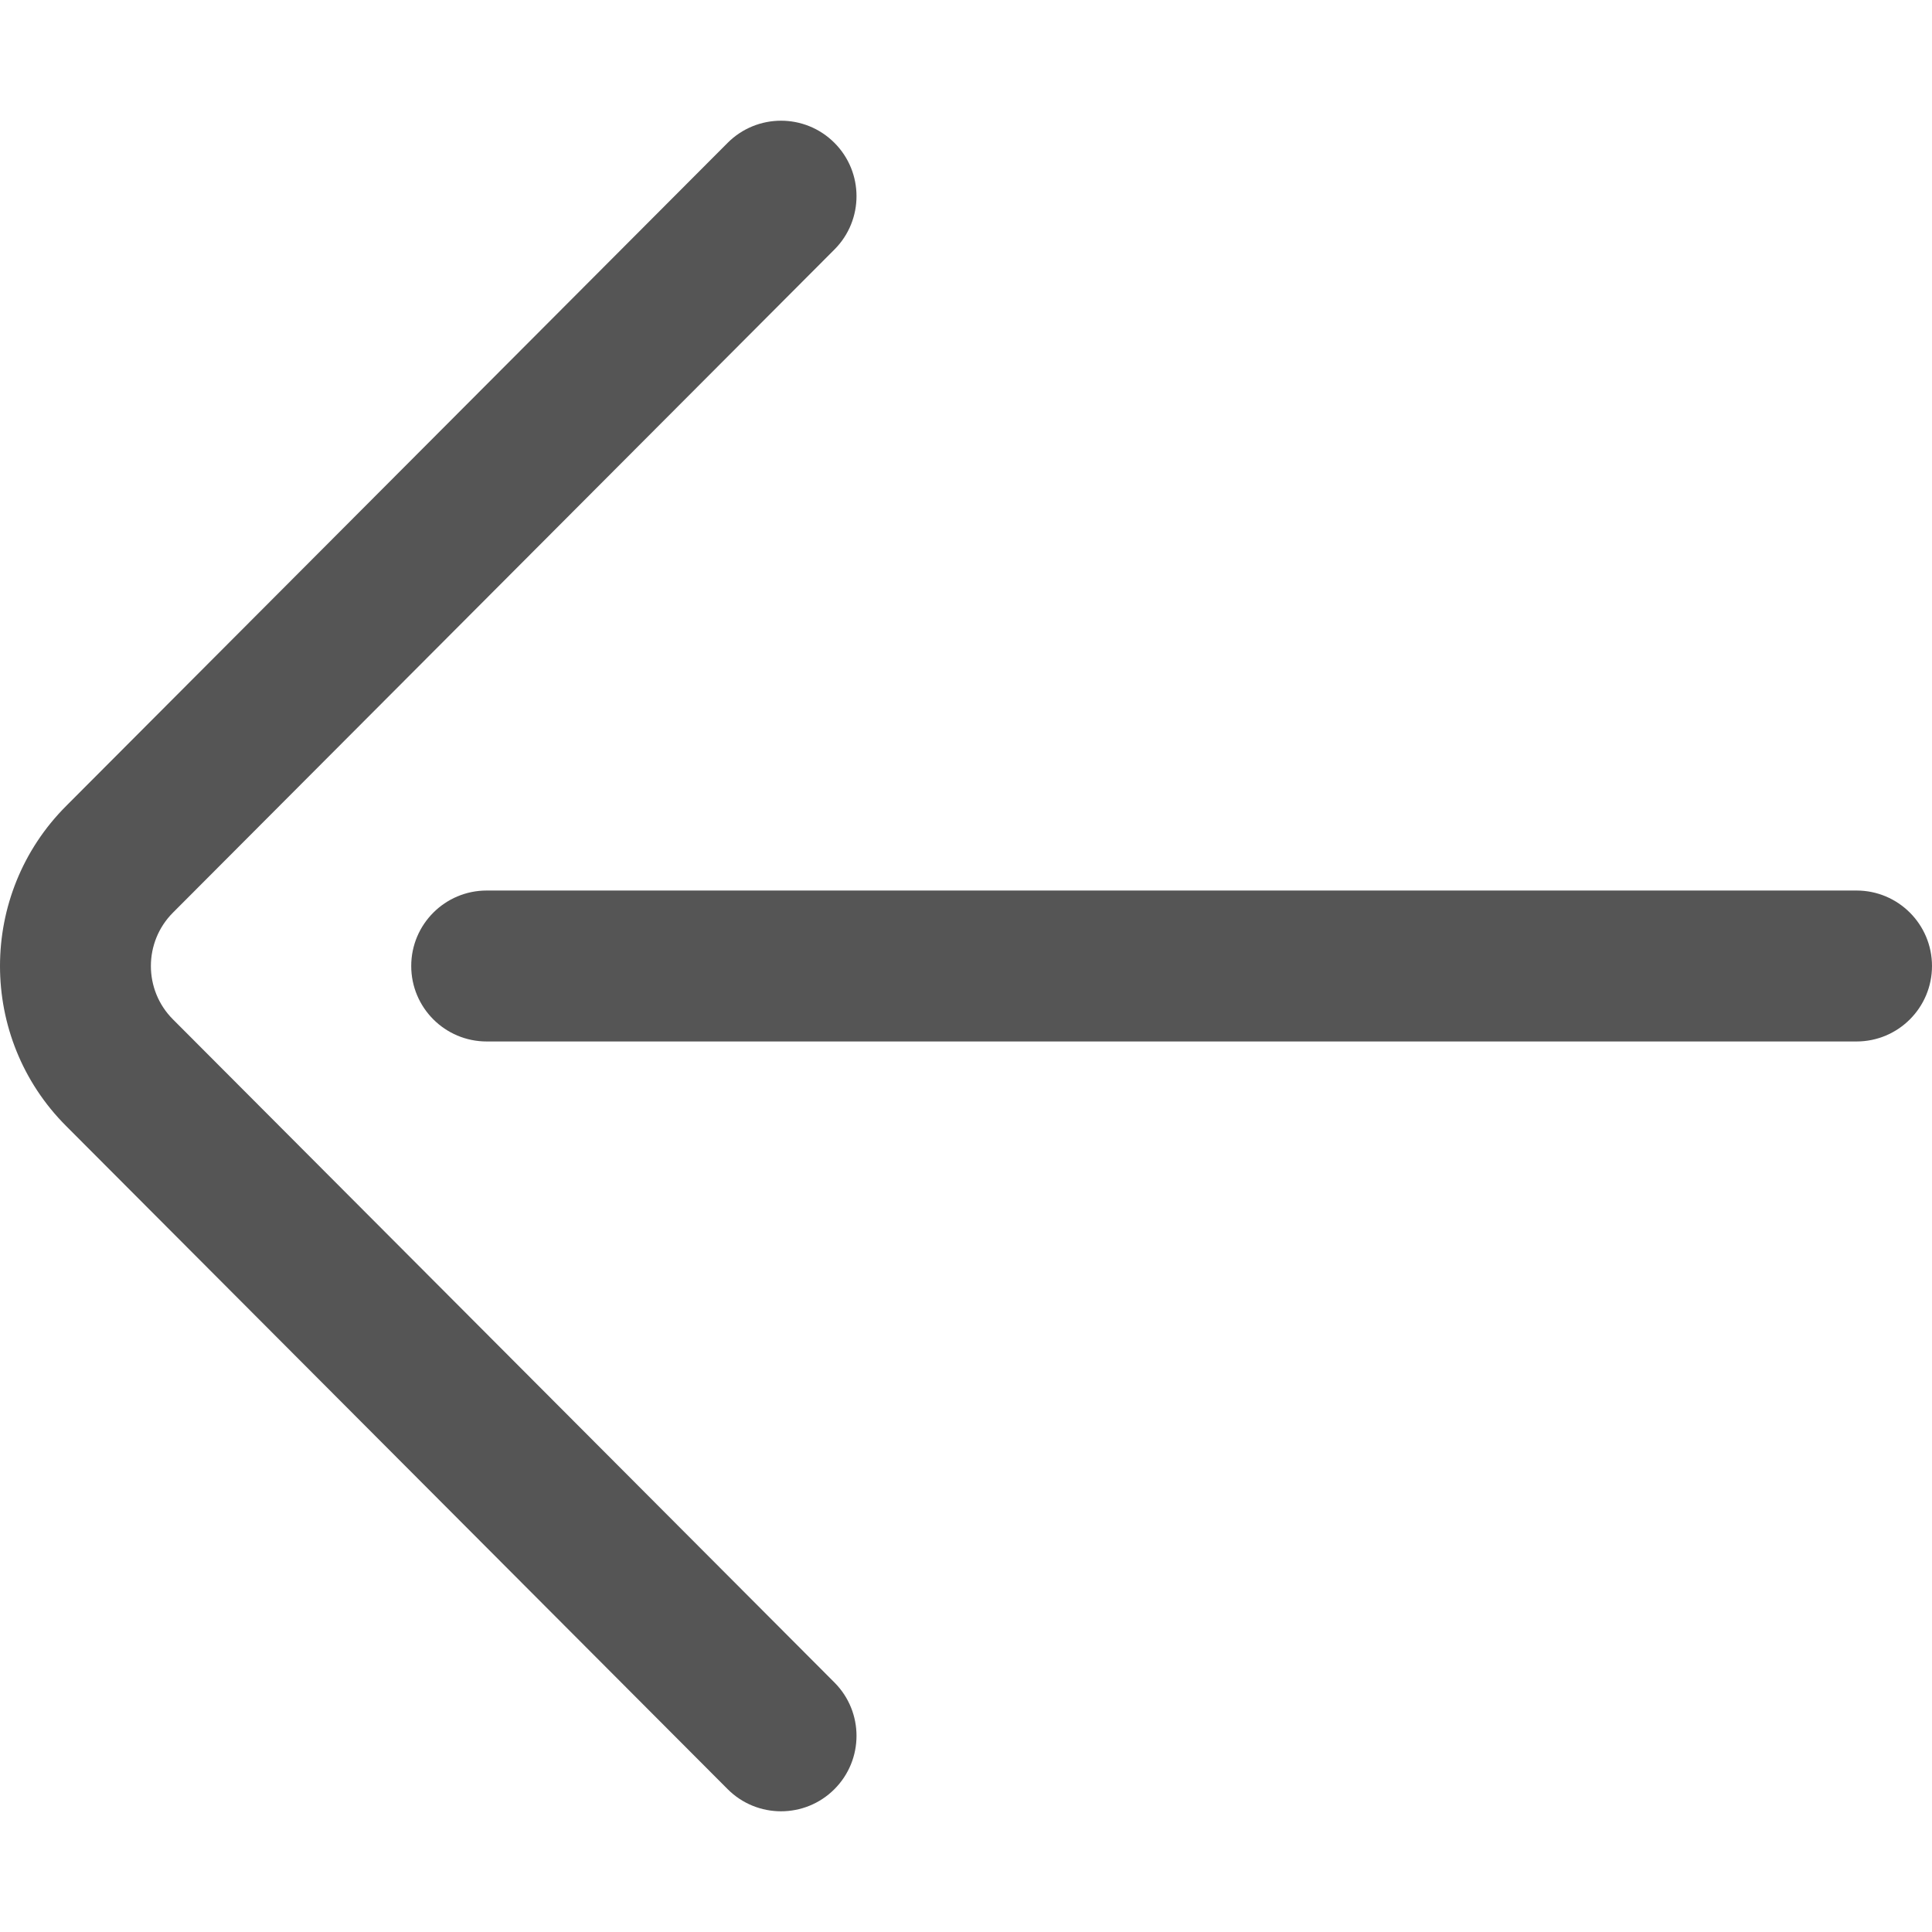 <?xml version="1.0" encoding="iso-8859-1"?>
<svg version="1.1" xmlns="http://www.w3.org/2000/svg" x="0px" y="0px" viewBox="0 0 512 512">
    <path fill="#555" d="M45.833,270.143c-7.797-7.798-7.797-20.487,0.018-28.302L221.145,66.114c7.8-7.82,7.785-20.484-0.035-28.285 c-7.821-7.8-20.485-7.785-28.286,0.035L17.549,213.572c-23.395,23.395-23.395,61.462-0.018,84.839l175.293,175.725 c3.908,3.917,9.033,5.875,14.161,5.875c5.11,0,10.222-1.947,14.125-5.841c7.82-7.801,7.836-20.465,0.035-28.285L45.833,270.143z"/>
    <path fill="#555" d="M491.999,235.999H128.98c-11.047,0-20.001,8.954-20.001,20.001s8.954,20.001,20.001,20.001h363.018 c11.047,0,20.001-8.954,20.001-20.001S503.045,235.999,491.999,235.999z"/>
</svg>
